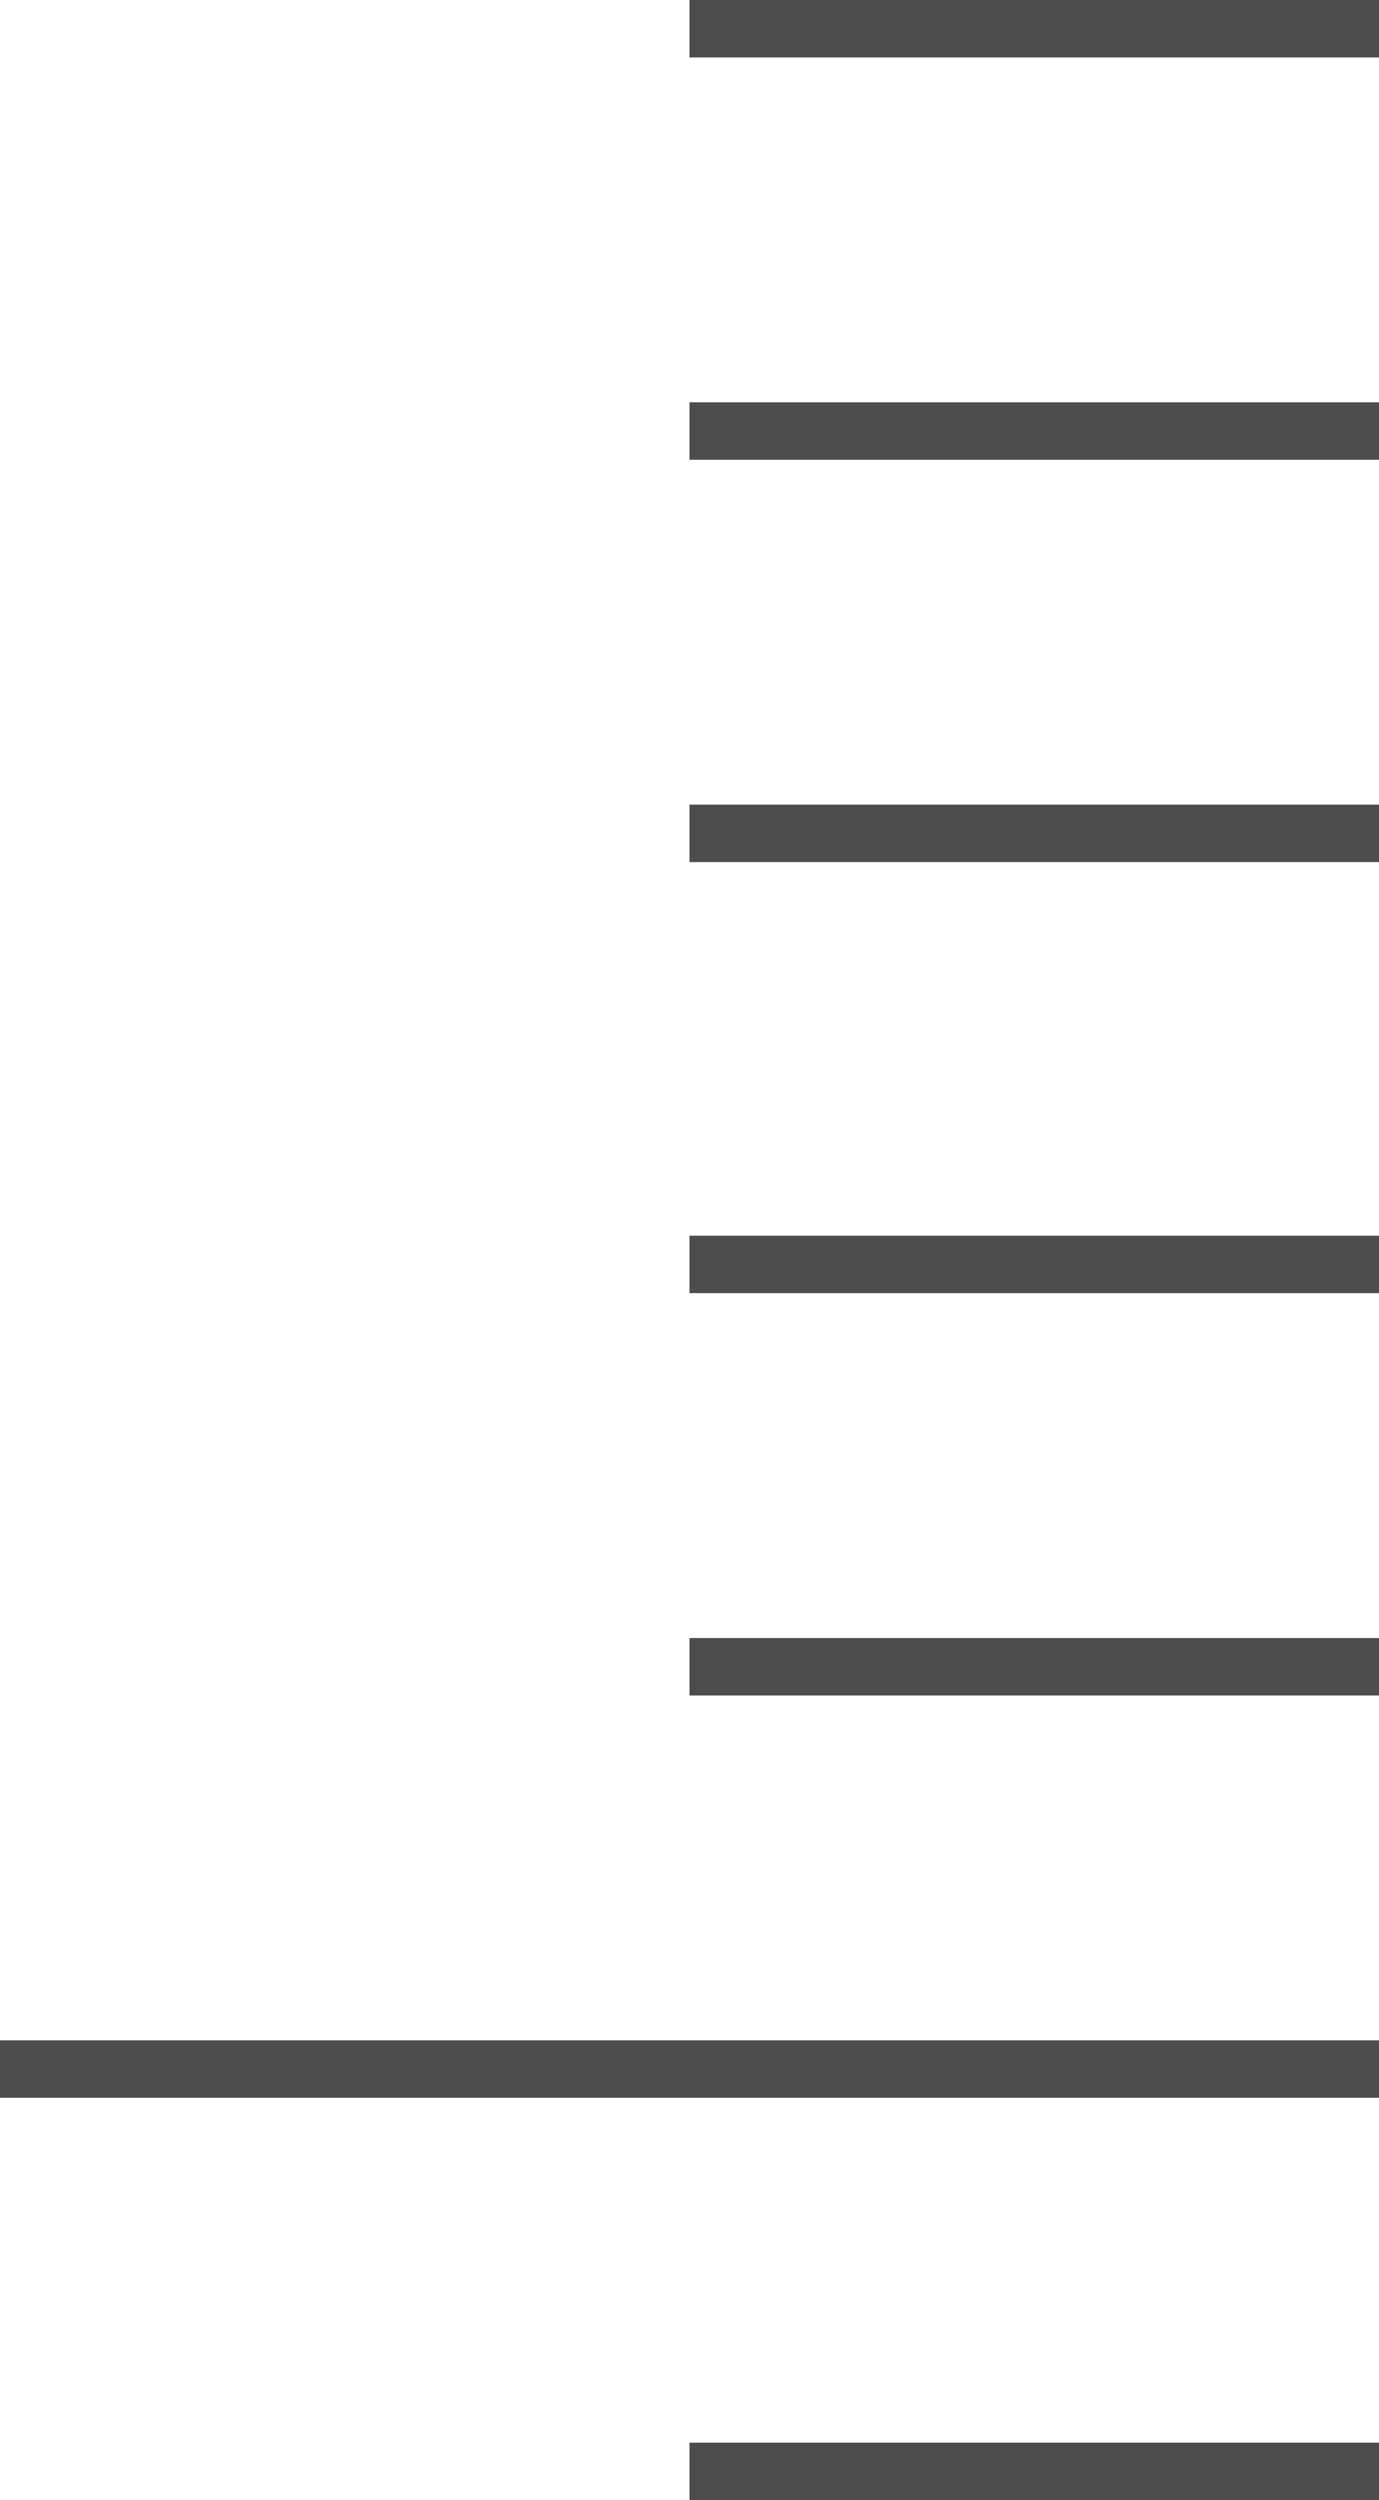 <svg width="48" height="87" viewBox="0 0 48 87" fill="none" xmlns="http://www.w3.org/2000/svg">
<rect x="24" width="24" height="2" fill="#4D4D4D"/>
<rect x="24" y="14" width="24" height="2" fill="#4D4D4D"/>
<rect x="24" y="28" width="24" height="2" fill="#4D4D4D"/>
<rect x="24" y="43" width="24" height="2" fill="#4D4D4D"/>
<rect x="24" y="57" width="24" height="2" fill="#4D4D4D"/>
<rect y="71" width="48" height="2" fill="#4D4D4D"/>
<rect x="24" y="85" width="24" height="2" fill="#4D4D4D"/>
</svg>
